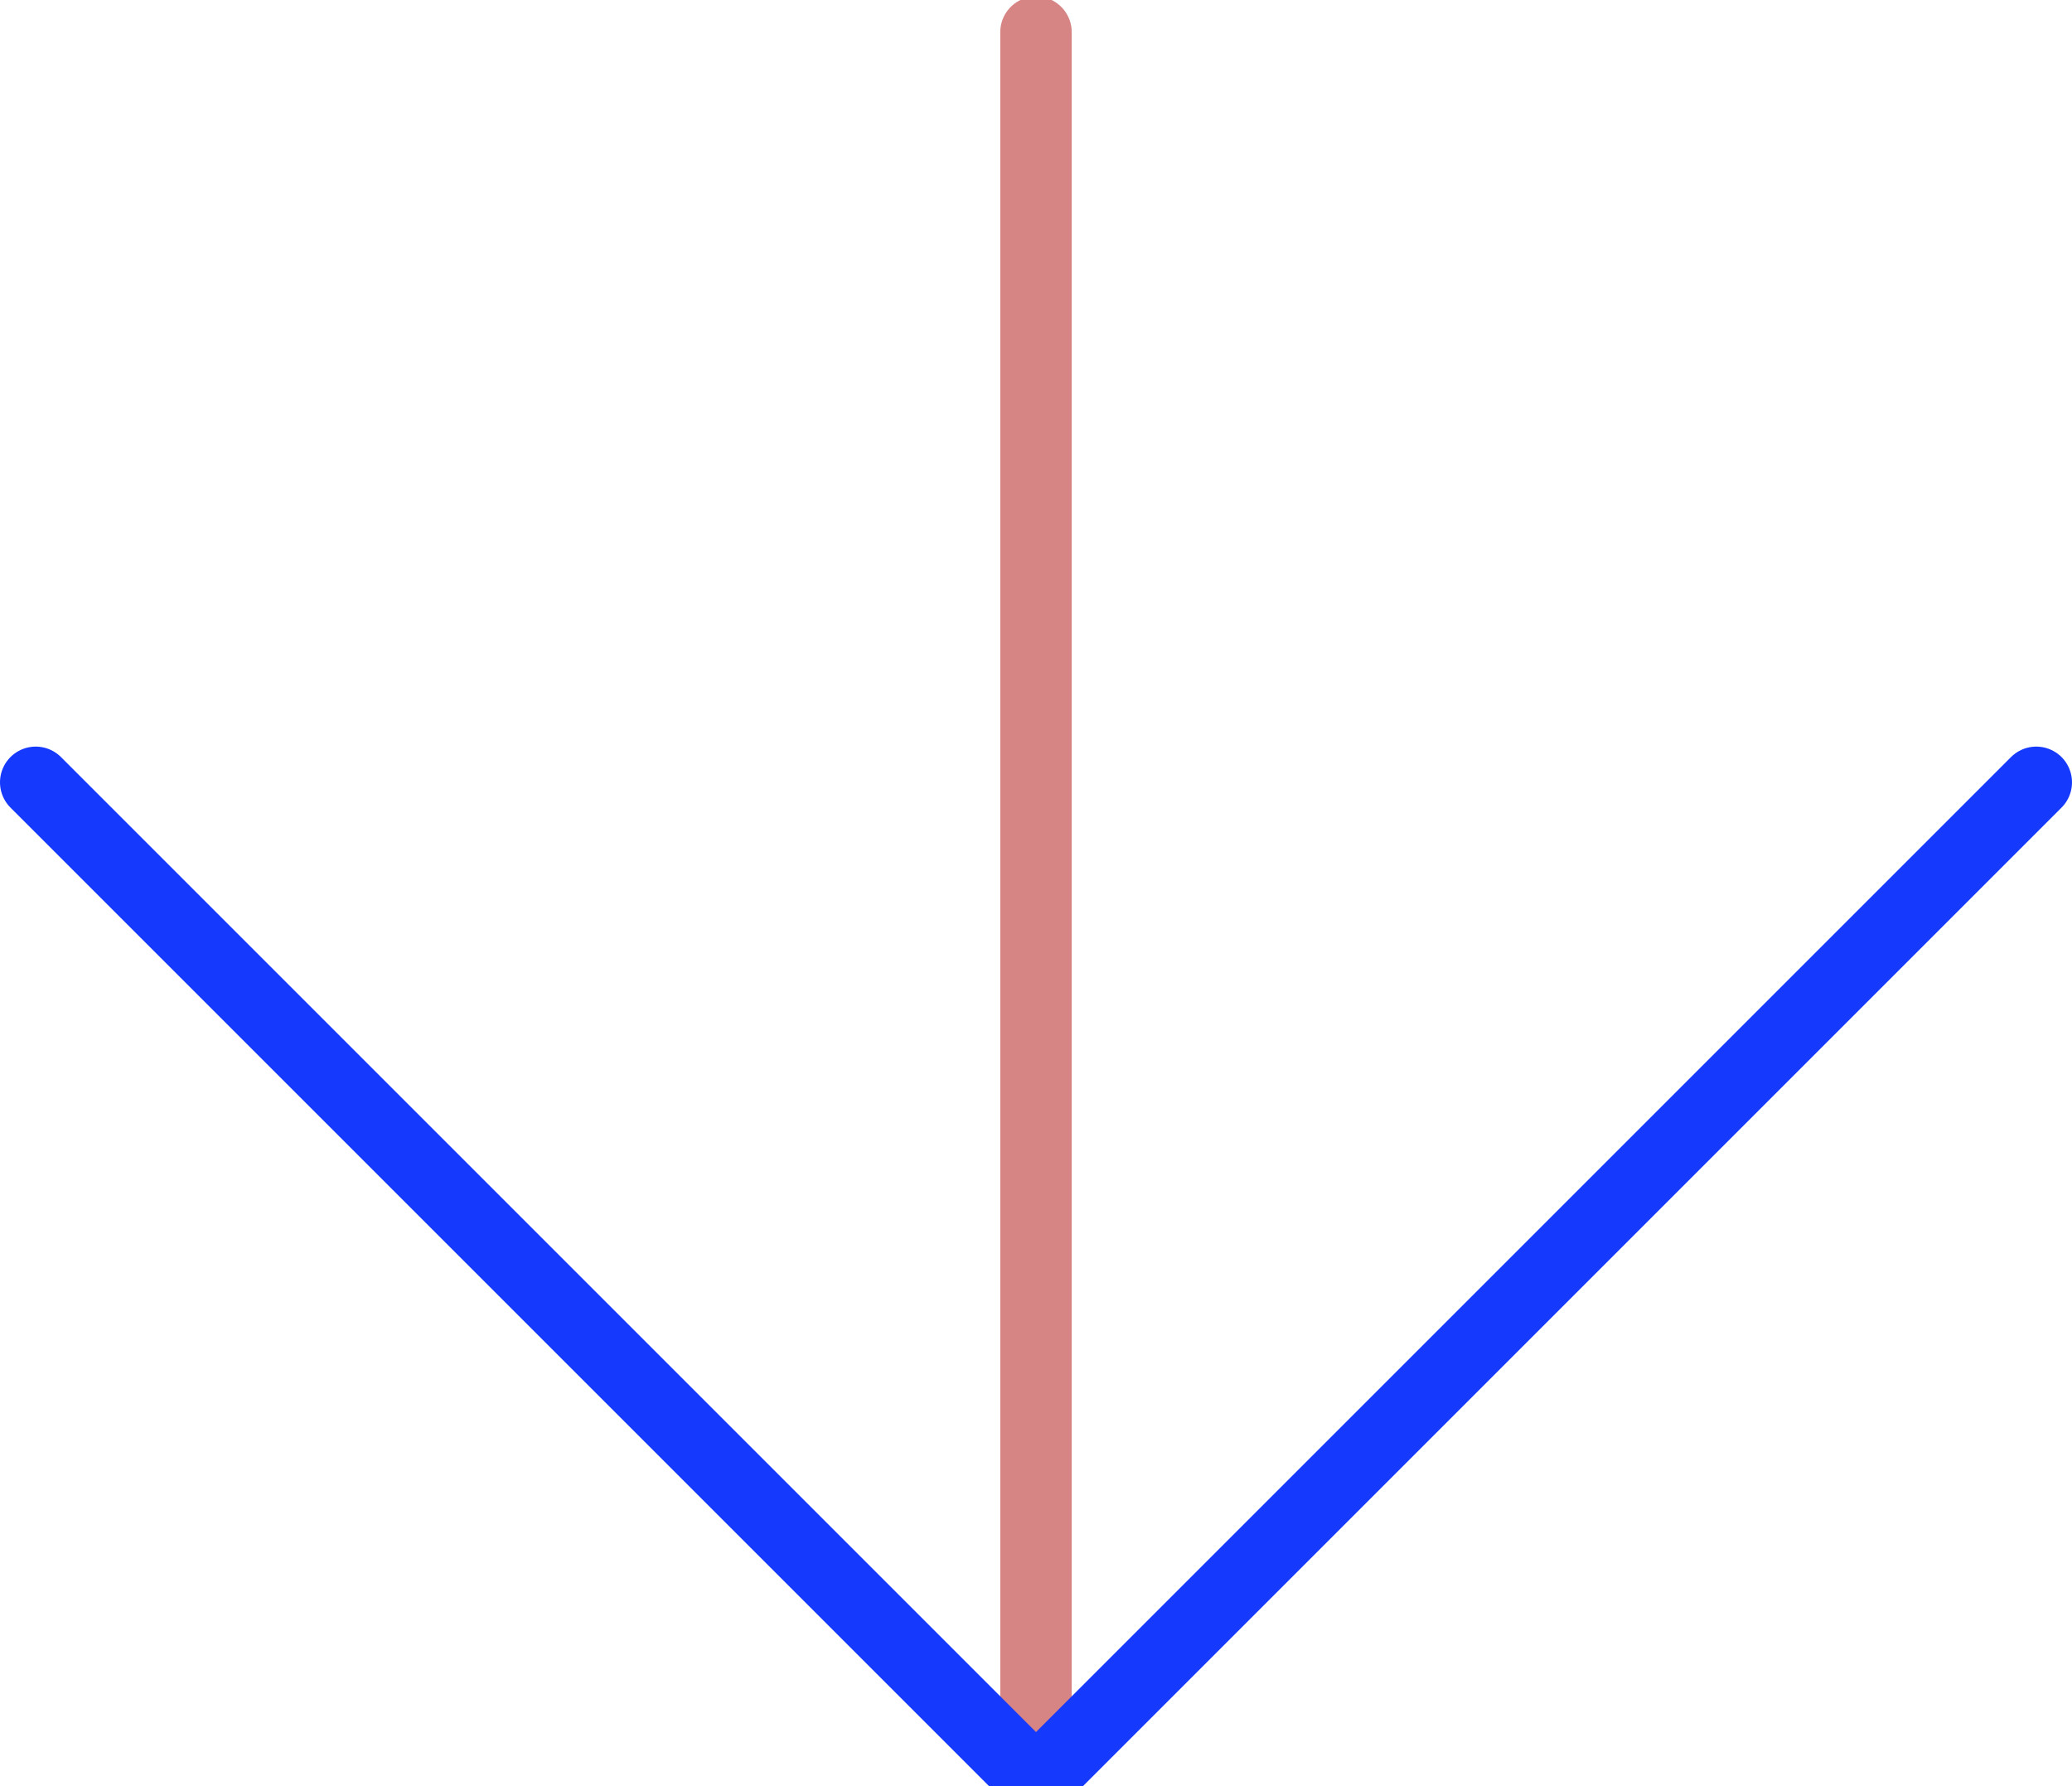 <svg xmlns="http://www.w3.org/2000/svg" x="0px" y="0px" viewBox="17.5 19.3 29 25" enable-background="new 0 0 64 64">
<g>
	
		<line fill="none" stroke="#D68484FF" stroke-width="1" stroke-linecap="round" stroke-linejoin="round" stroke-miterlimit="10" x1="32" y1="19.75" x2="32" y2="44.25"/>
</g>
<g>
	<g>
	</g>
	
		<polyline fill="none" stroke="#1539FDFF" stroke-width="1" stroke-linecap="round" stroke-linejoin="round" stroke-miterlimit="10" points="   46,30.25 32,44.25 18,30.25  "/>
</g>
</svg>